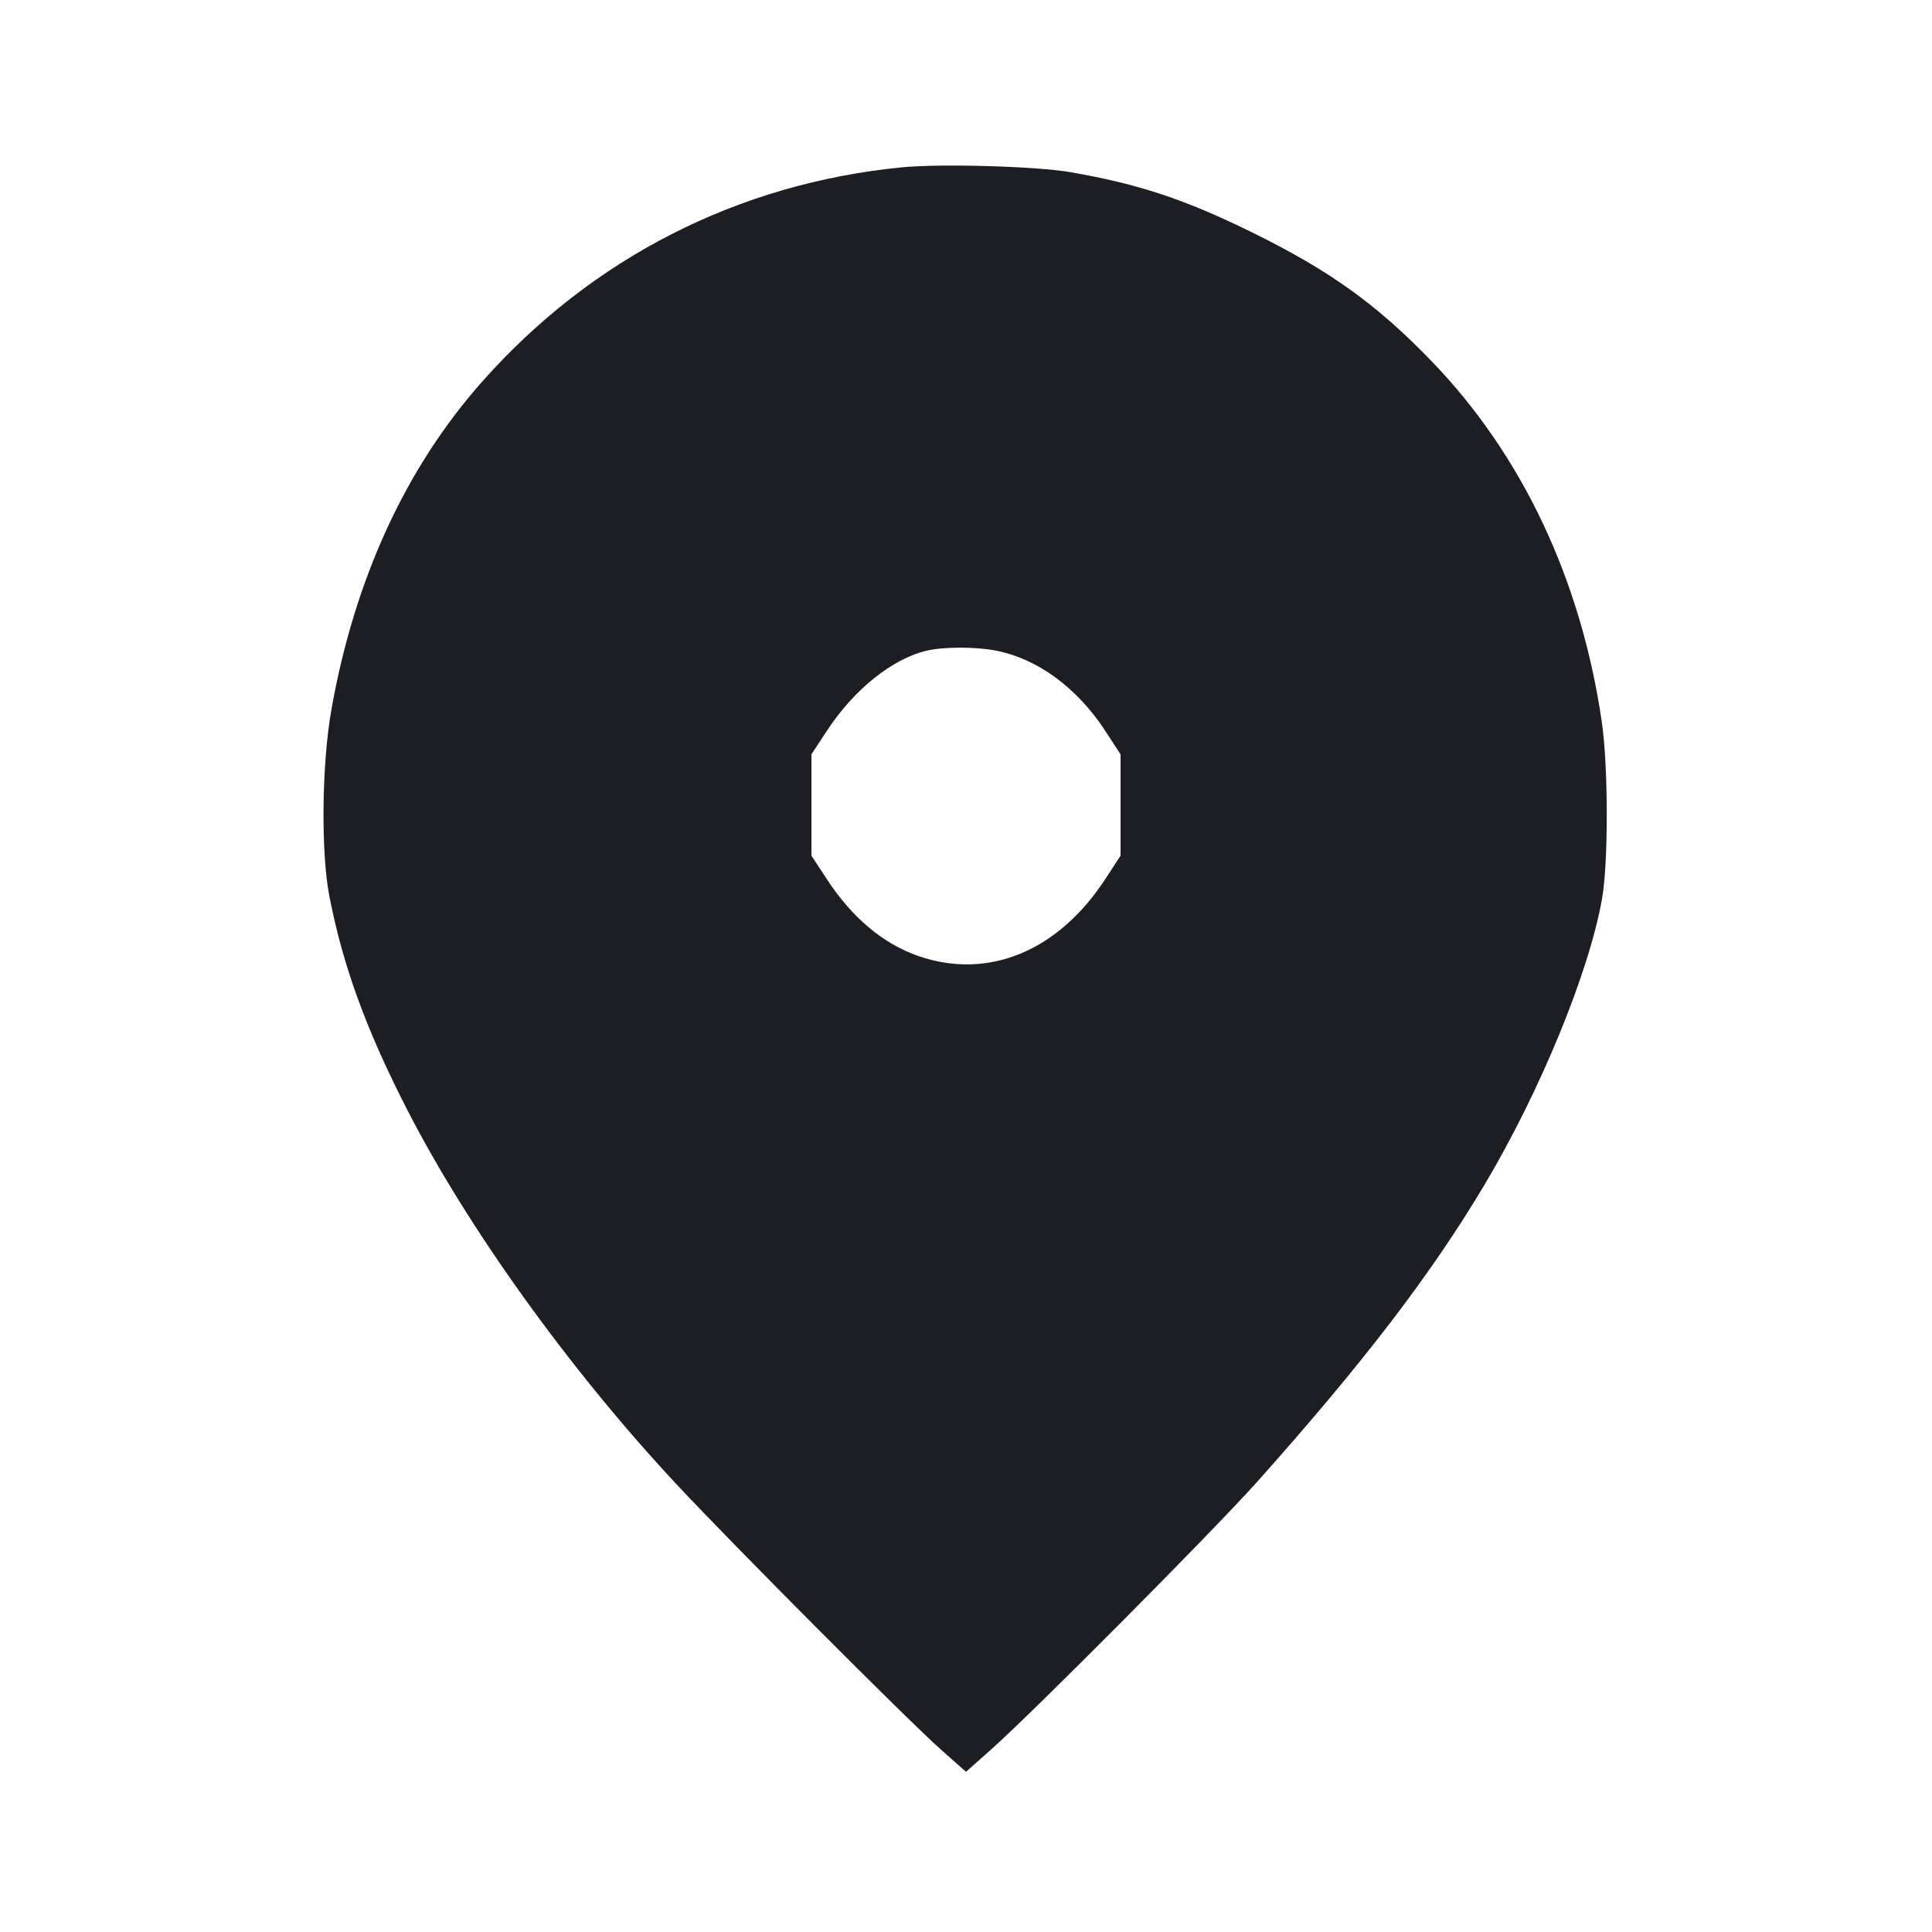 <svg viewBox="0 0 2400 2400" fill="none" xmlns="http://www.w3.org/2000/svg"><path d="M1120.000 207.889 C 916.398 228.012,735.356 320.429,599.283 473.699 C 503.938 581.094,440.209 719.739,411.604 882.000 C 399.622 949.966,398.524 1059.155,409.271 1114.000 C 426.214 1200.464,454.862 1279.005,505.566 1378.000 C 581.070 1525.416,707.002 1700.715,839.650 1843.048 C 909.299 1917.783,1128.093 2137.338,1169.000 2173.543 L 1200.000 2200.981 1230.956 2173.490 C 1283.897 2126.477,1508.025 1900.952,1562.381 1840.000 C 1694.073 1692.328,1777.712 1583.051,1843.709 1472.437 C 1913.022 1356.265,1974.011 1207.970,1990.103 1116.476 C 1998.088 1071.079,1997.916 952.128,1989.784 896.513 C 1963.978 720.019,1890.885 565.205,1778.315 448.612 C 1709.740 377.587,1651.033 335.553,1554.000 288.003 C 1471.155 247.405,1414.405 228.634,1330.000 213.910 C 1287.615 206.517,1168.456 203.100,1120.000 207.889 M1236.437 808.083 C 1288.313 817.921,1337.672 853.937,1372.703 907.513 L 1392.000 937.026 1392.000 1000.000 L 1392.000 1062.974 1372.686 1092.487 C 1314.279 1181.739,1227.558 1217.436,1141.265 1187.747 C 1097.357 1172.640,1058.895 1140.468,1027.383 1092.487 L 1008.000 1062.974 1008.000 1000.000 L 1008.000 937.026 1027.397 907.513 C 1060.934 856.488,1108.435 818.371,1150.984 808.343 C 1172.045 803.379,1211.009 803.261,1236.437 808.083 " fill="#1D1E23" stroke="none" fill-rule="evenodd"/></svg>